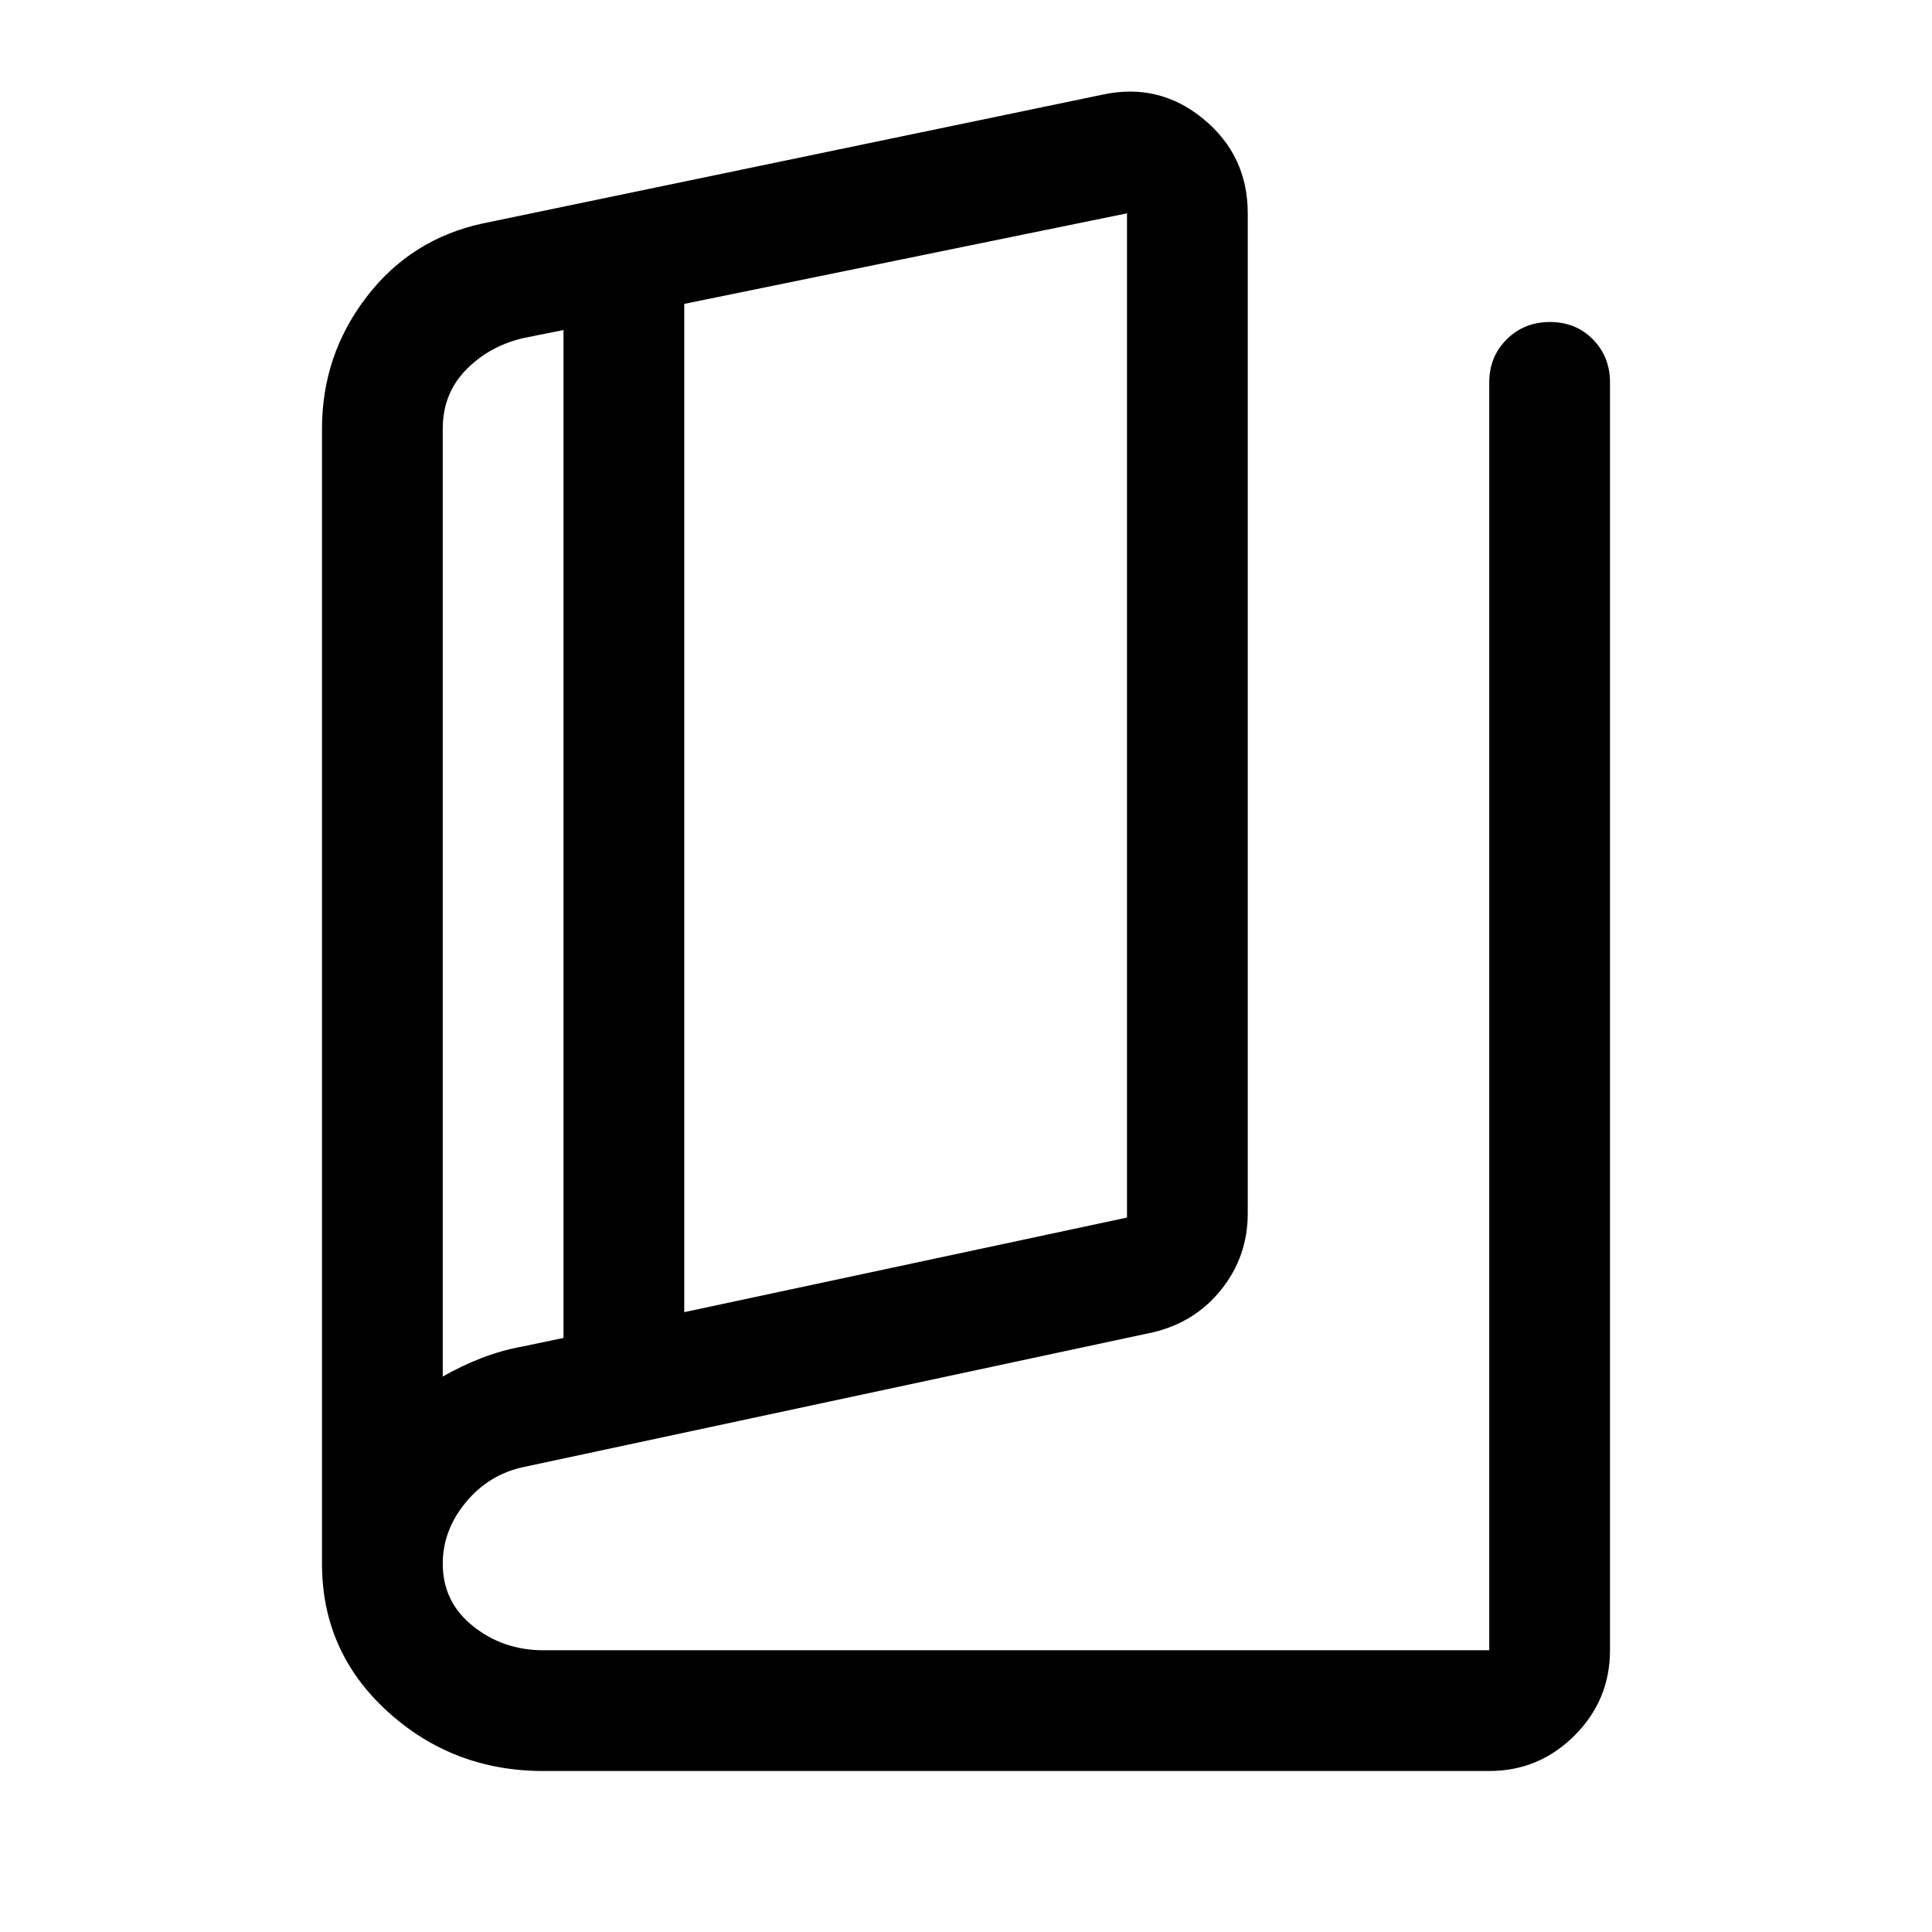 <svg xmlns="http://www.w3.org/2000/svg" width="48" height="48" viewBox="0 -960 960 960"><path d="M270-80q-45 0-77.5-29.637T160-183v-564q0-36.566 22.118-65.434Q204.235-841.302 240-849l308-64q28-6 50 12.14 22 18.139 22 46.86v497q0 21.162-13 37.581Q594-303 573-298l-313 67q-17.143 3.692-28.571 17.538Q220-199.615 220-183q0 19 15 31t35 12h470v-630q0-12.75 8.675-21.375 8.676-8.625 21.5-8.625 12.825 0 21.325 8.625T800-770v630q0 24.75-17.625 42.375T740-80H270Zm70-228 220-47v-499l-220 45v501Zm-60 12.809V-796l-20 4q-17 4-28.5 15.827T220-747v471q9.062-5.2 19.031-9.1Q249-289 260-291l20-4.191ZM220-792v516-516Z"/></svg>